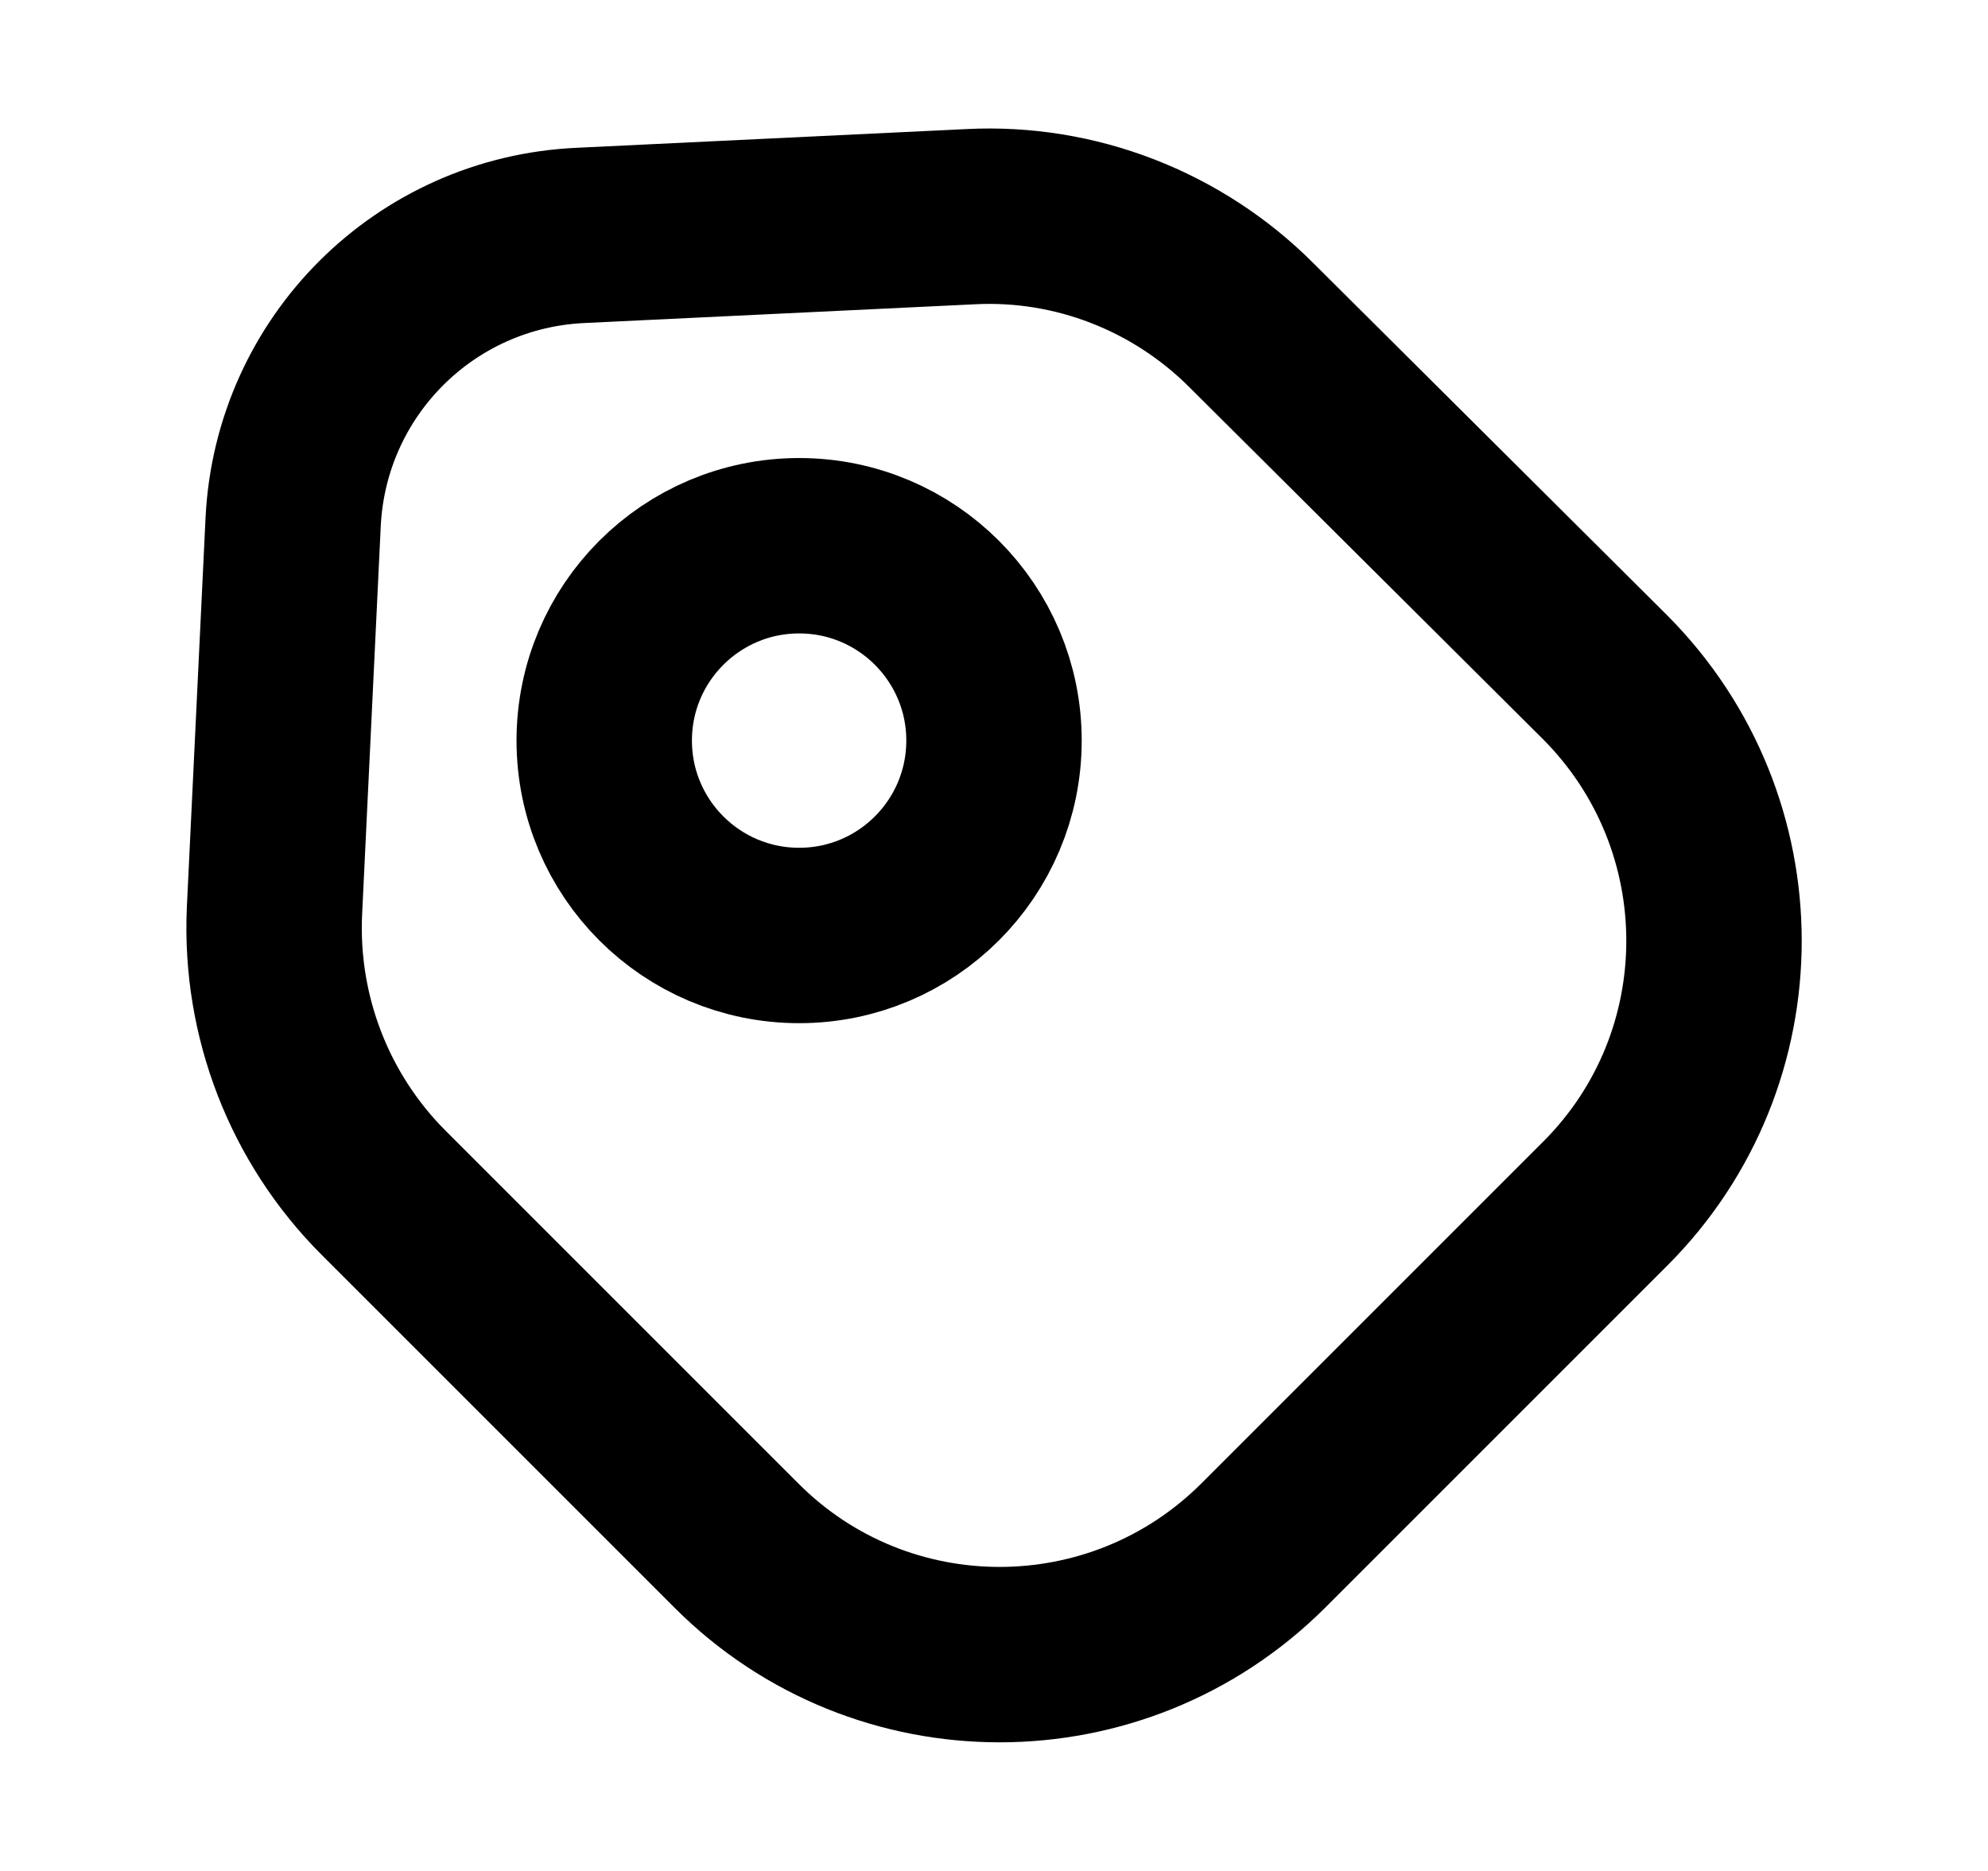 <svg width="17" height="16" viewBox="0 0 17 16" fill="none" xmlns="http://www.w3.org/2000/svg">
<path d="M3.28 10.2L6.3 13.22C7.54 14.46 9.554 14.46 10.8 13.22L13.727 10.293C14.967 9.053 14.967 7.04 13.727 5.793L10.7 2.78C10.067 2.147 9.194 1.807 8.3 1.853L4.967 2.013C3.634 2.073 2.574 3.133 2.507 4.46L2.347 7.793C2.307 8.693 2.647 9.567 3.28 10.2Z" stroke="currentColor" stroke-width="1.5" stroke-linecap="round" stroke-linejoin="round"/>
<path d="M6.834 8C7.754 8 8.5 7.254 8.5 6.333C8.5 5.413 7.754 4.667 6.834 4.667C5.913 4.667 5.167 5.413 5.167 6.333C5.167 7.254 5.913 8 6.834 8Z" stroke="currentColor" stroke-width="1.5" stroke-linecap="round"/>
</svg>
